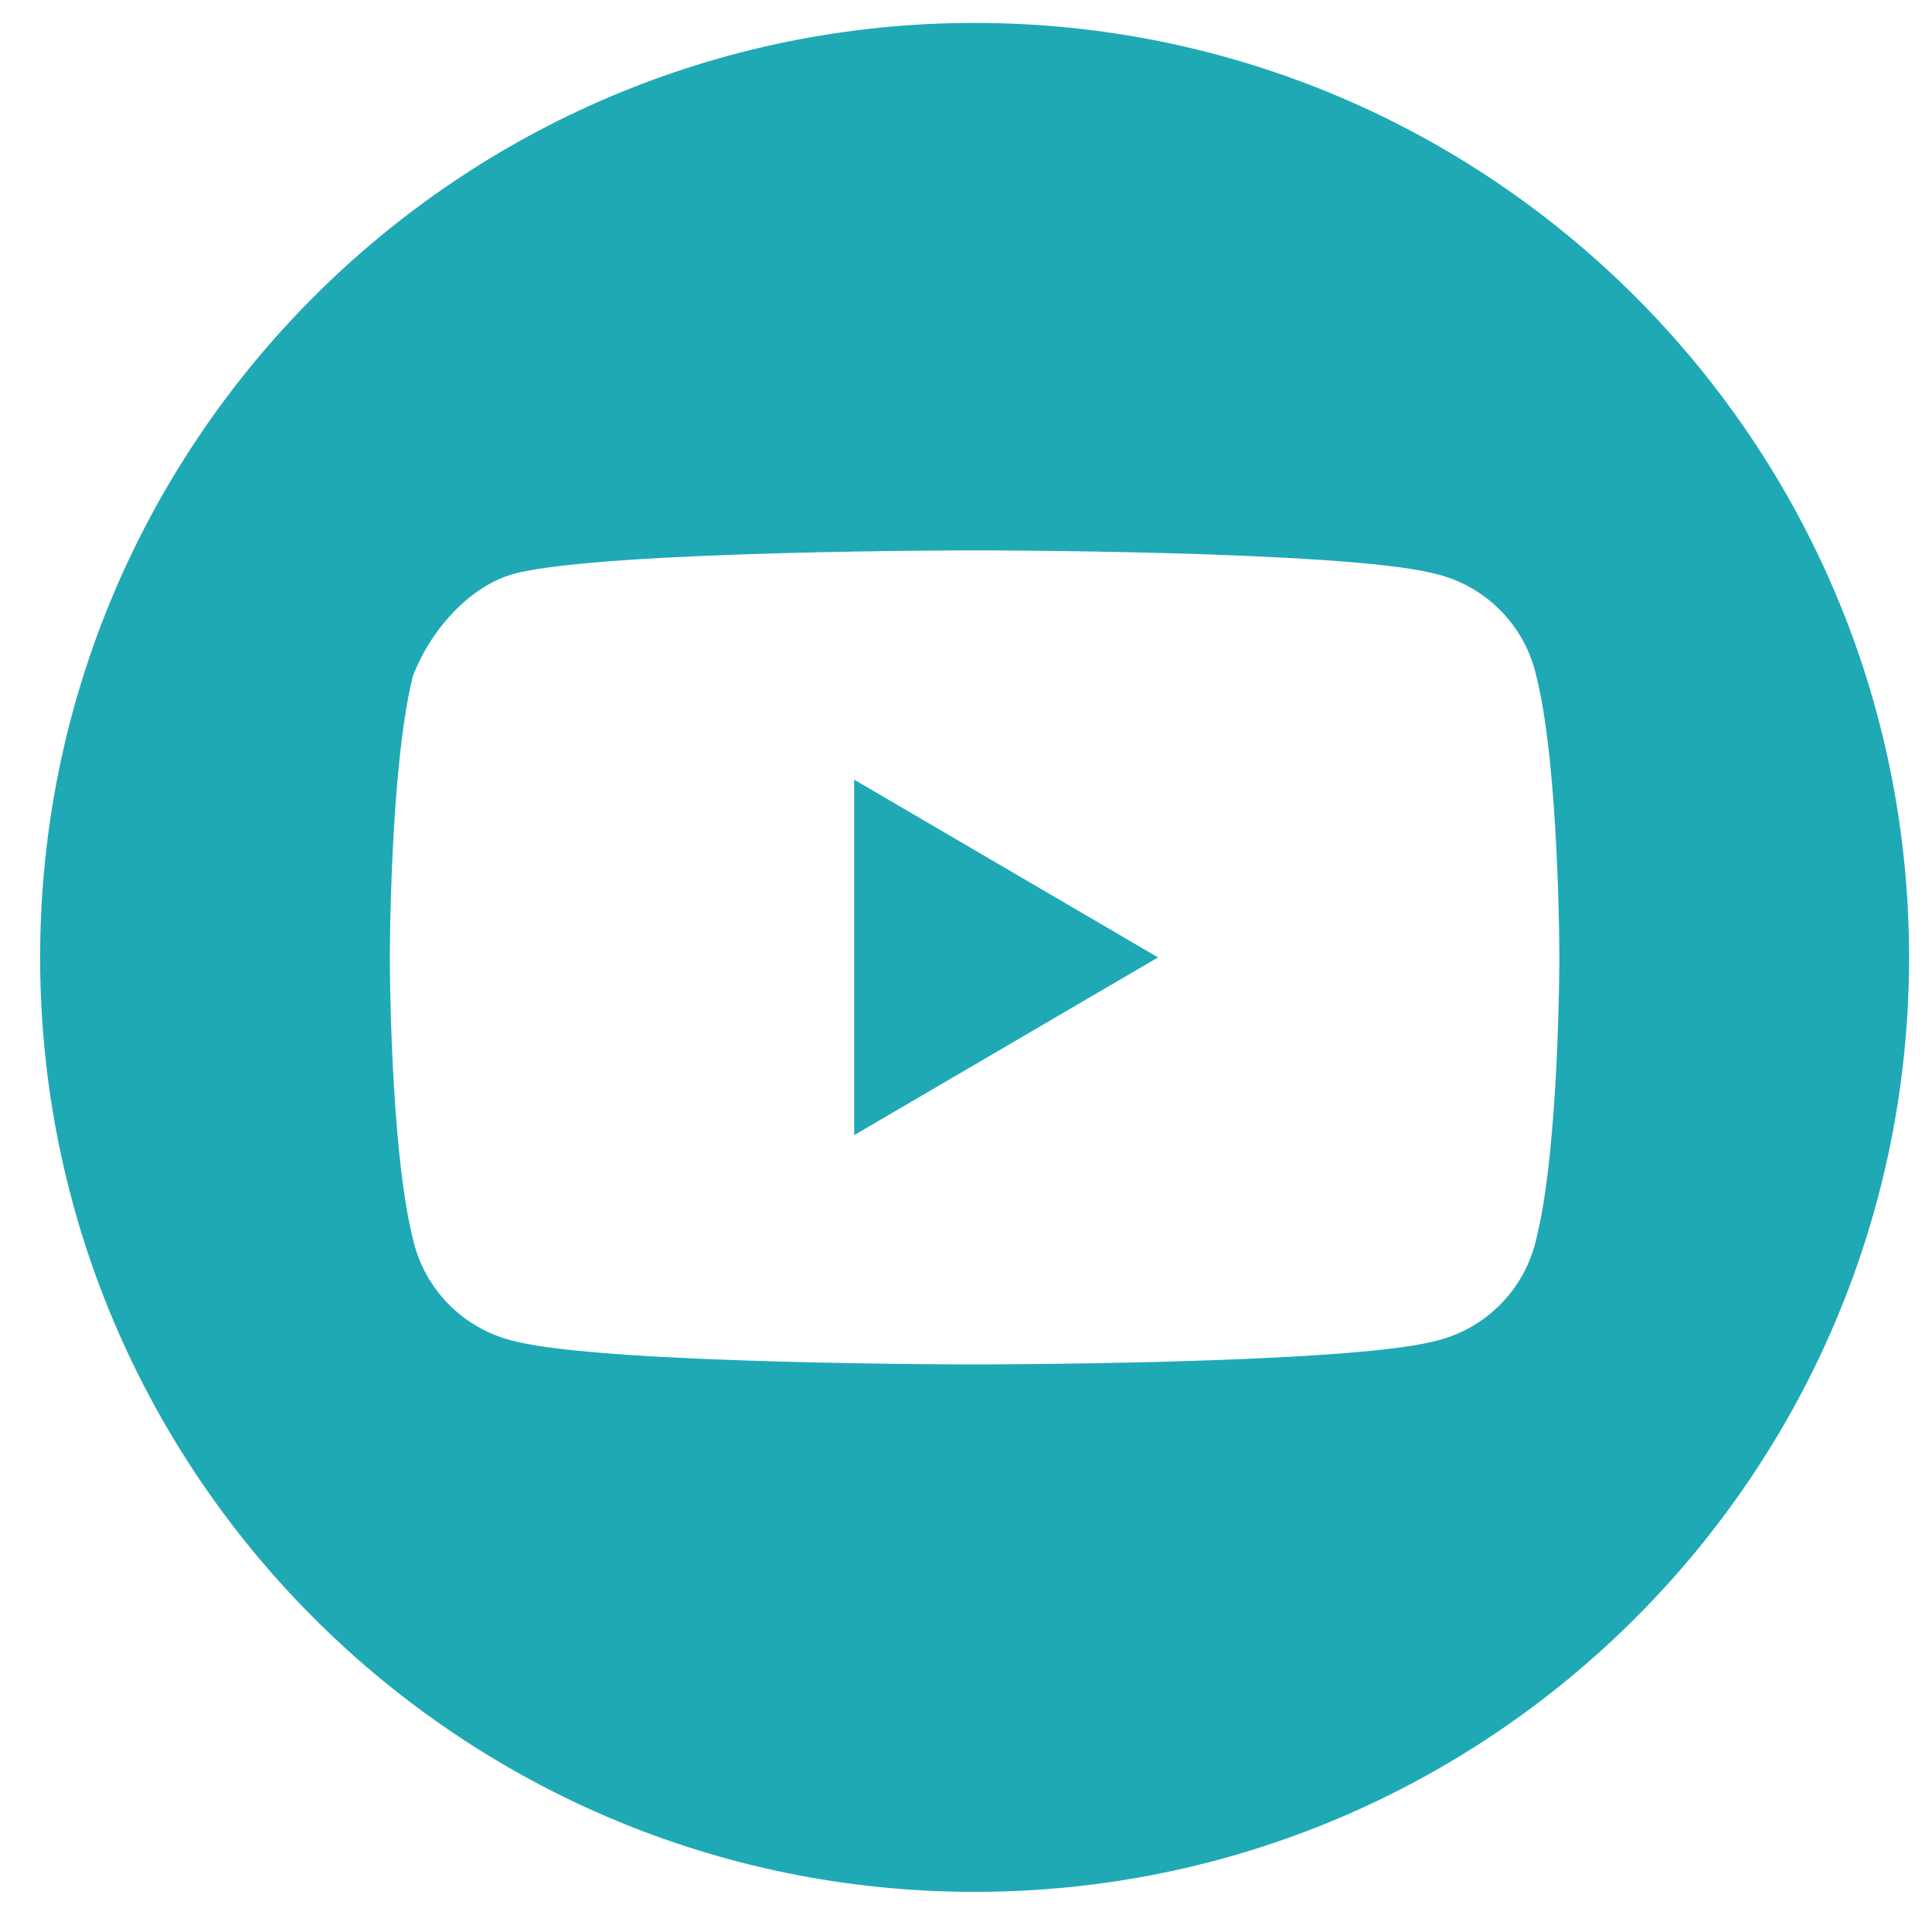 <?xml version="1.0" encoding="utf-8"?>
<!-- Generator: Adobe Illustrator 23.0.6, SVG Export Plug-In . SVG Version: 6.00 Build 0)  -->
<svg version="1.1" id="Layer_1" xmlns="http://www.w3.org/2000/svg" xmlns:xlink="http://www.w3.org/1999/xlink" x="0px" y="0px"
	 viewBox="0 0 33.7 33.7" style="enable-background:new 0 0 33.7 33.7;" xml:space="preserve">
<style type="text/css">
	.st0{fill:#1FA9B5;}
</style>
<path class="st0" d="M14.9,19.8l5.3-3.1l-5.3-3.1V19.8z"/>
<path class="st0" d="M17,0.4C8,0.4,0.7,7.7,0.7,16.7S8,33,17,33s16.3-7.3,16.3-16.3S26,0.4,17,0.4z M27.2,16.7c0,0,0,3.3-0.4,4.9
	c-0.2,0.9-0.9,1.6-1.8,1.8c-1.6,0.4-8,0.4-8,0.4s-6.4,0-8-0.4c-0.9-0.2-1.6-0.9-1.8-1.8c-0.4-1.6-0.4-4.9-0.4-4.9s0-3.3,0.4-4.9
	C7.5,11,8.2,10.2,9,10c1.6-0.4,8-0.4,8-0.4s6.4,0,8,0.4c0.9,0.2,1.6,0.9,1.8,1.8C27.2,13.4,27.2,16.7,27.2,16.7z"/>
</svg>
